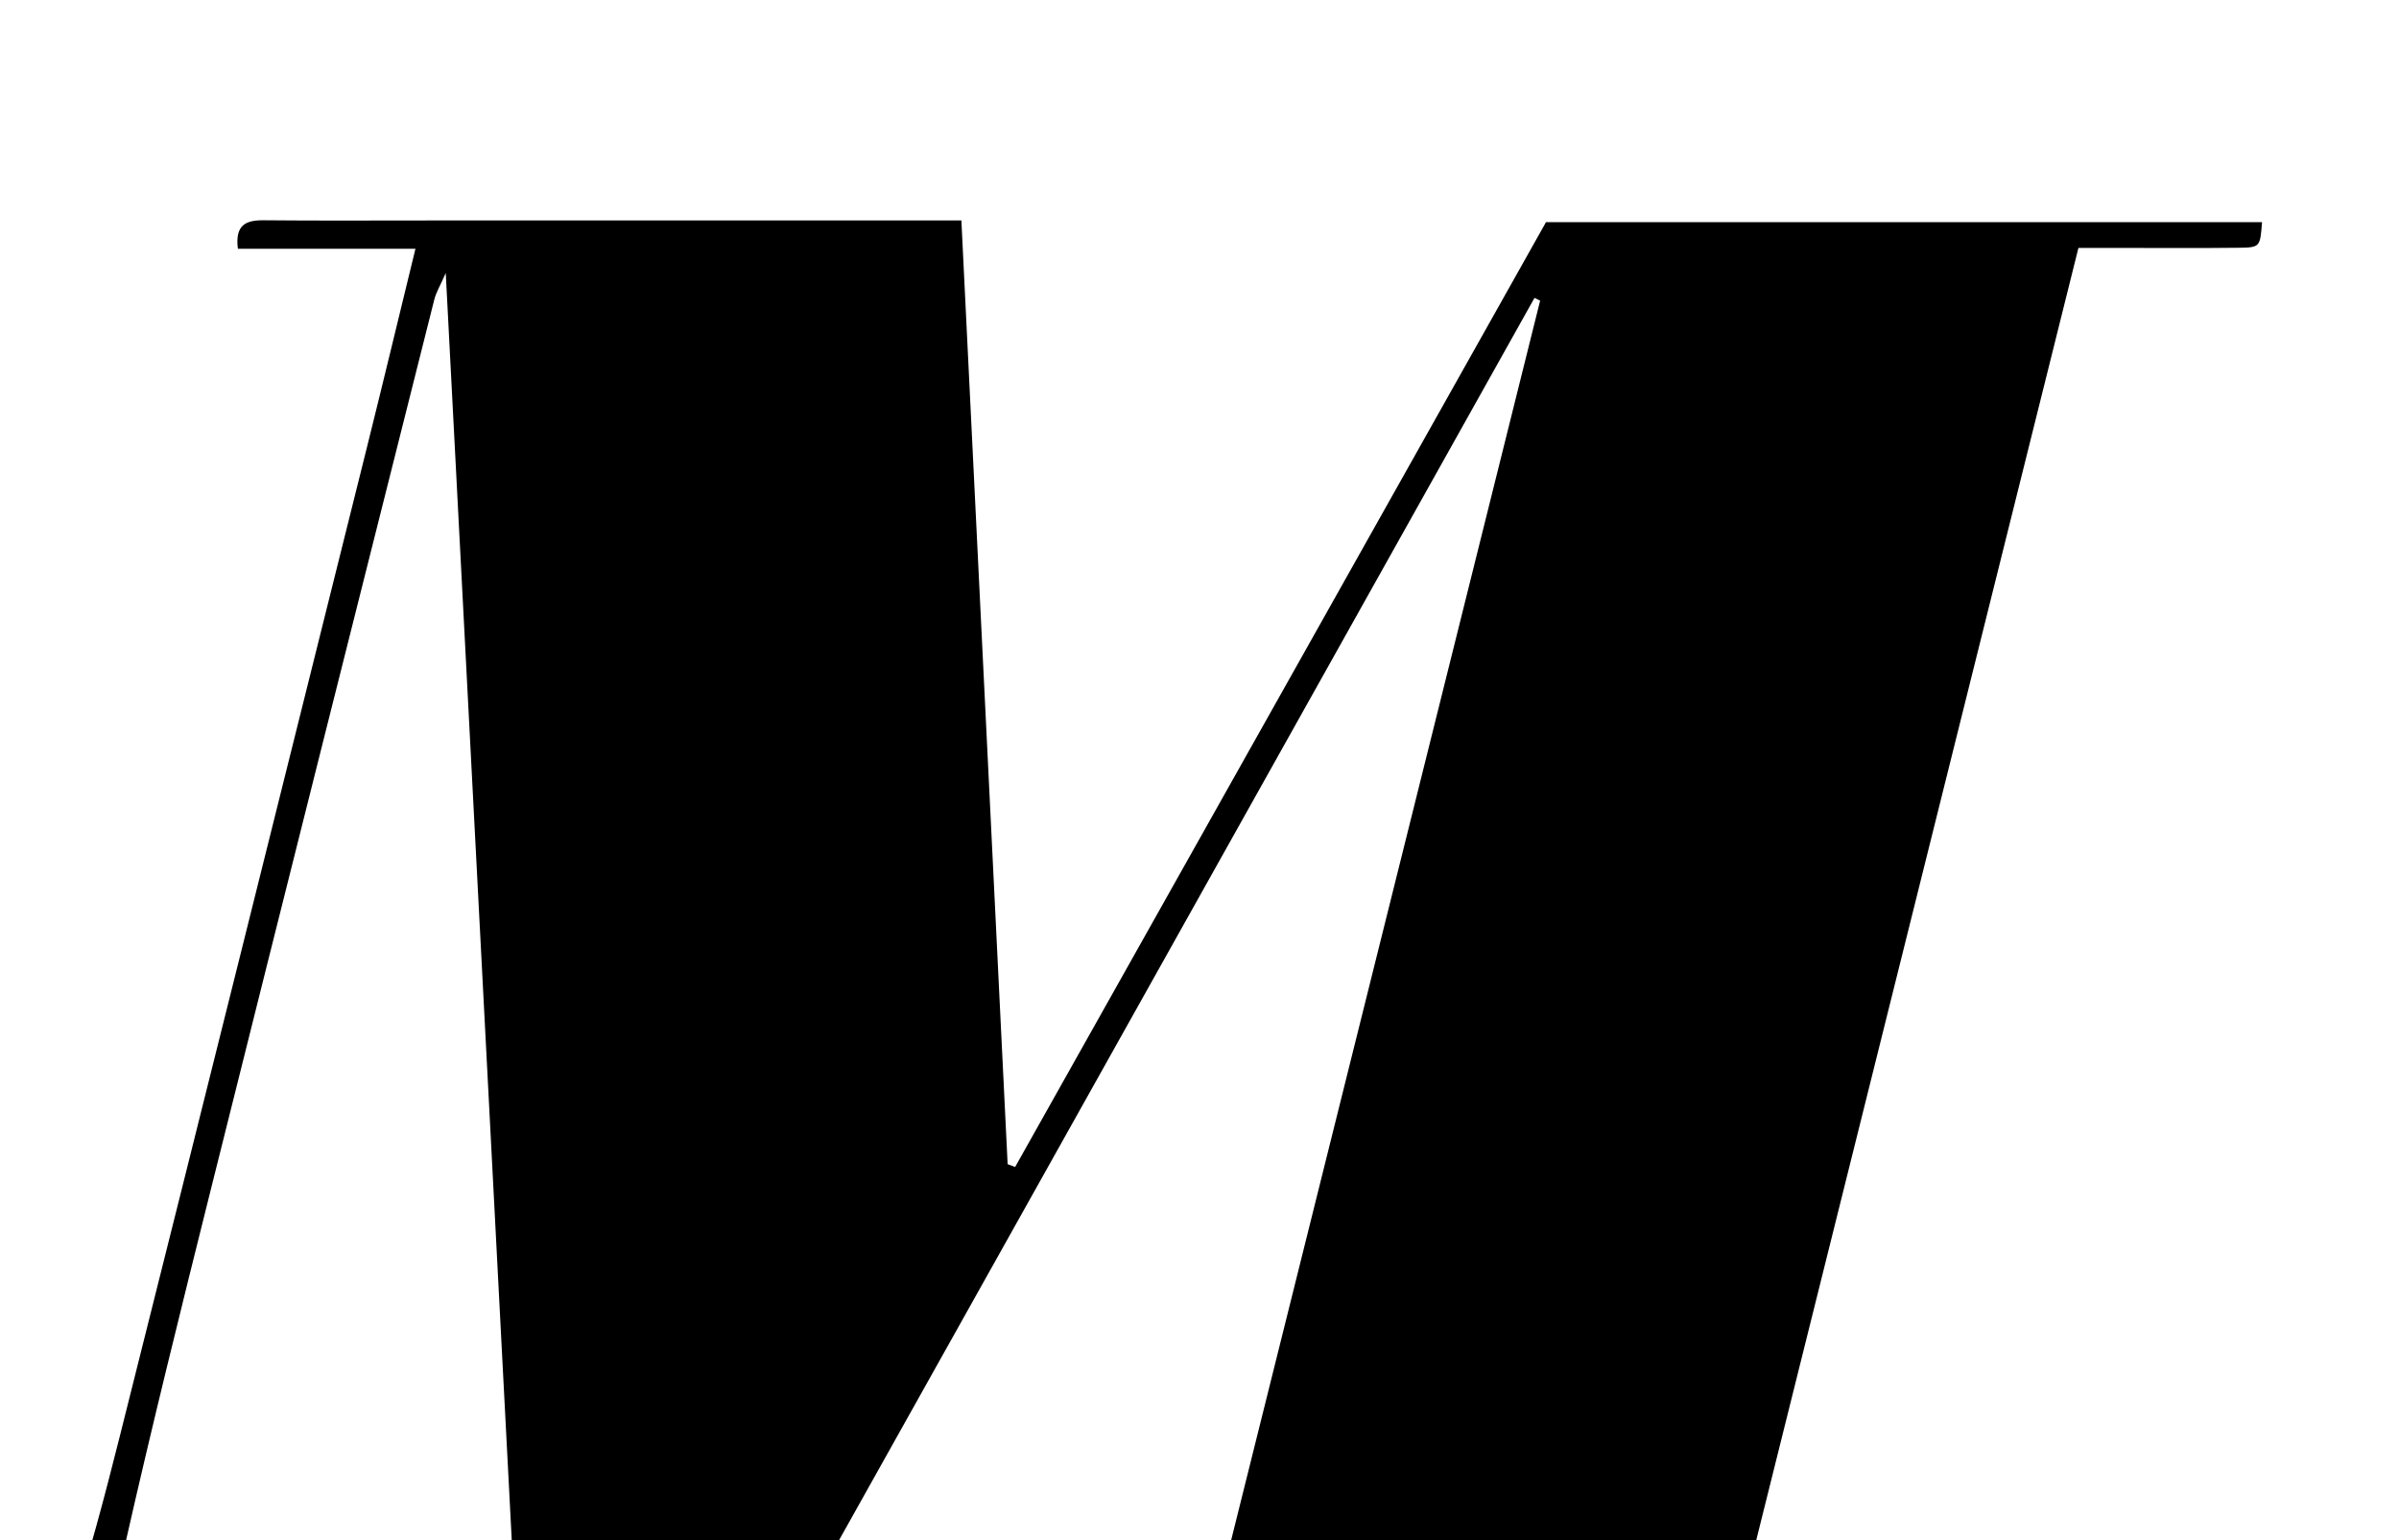 <?xml version="1.0" encoding="iso-8859-1"?>
<!-- Generator: Adobe Illustrator 25.2.1, SVG Export Plug-In . SVG Version: 6.00 Build 0)  -->
<svg version="1.1" xmlns="http://www.w3.org/2000/svg" xmlns:xlink="http://www.w3.org/1999/xlink" x="0px" y="0px"
	 viewBox="0 0 337.479 216.723" style="enable-background:new 0 0 337.479 216.723;" xml:space="preserve">
<g>
	<path d="M240.473,243.103c8.863,0,16.824,0,25.096,0c0.187,2.298,0.096,3.88-2.522,3.89c-0.833,0.003-1.666,0.008-2.5,0.008
		c-38.495,0-76.99,0-115.485-0.001c-1.483,0-2.967,0-4.616,0c-0.345-3.237,1.245-3.875,3.751-3.852
		c7.314,0.066,14.63,0.024,22.393,0.024c16.729-67.115,33.399-133.994,50.068-200.873c-0.264-0.13-0.528-0.259-0.792-0.389
		c-38.359,68.527-76.718,137.054-115.2,205.801c-8.738,0-17.516,0-27.059,0c-3.615-69.407-7.232-138.863-10.901-209.299
		c-0.784,1.79-1.357,2.72-1.611,3.731c-10.513,41.773-21.03,83.545-31.469,125.337c-4.148,16.609-8.278,33.226-12.052,49.922
		c-1.01,4.467-1.05,9.252-0.868,13.864c0.224,5.706,3.907,9.005,9.22,10.388c3.19,0.83,6.489,1.244,9.957,1.886
		c-0.395,1.17-0.75,2.22-1.115,3.299c-18.014,0-35.814,0-54.037,0c0.221-1.274,0.403-2.323,0.58-3.349
		c3.62-0.484,7.077-0.918,10.526-1.413c8.93-1.282,15.08-6.271,17.885-14.704c2.777-8.346,5.016-16.886,7.161-25.423
		C28.508,155.677,40.038,109.382,51.58,63.09c2.288-9.175,4.491-18.371,6.863-28.09c-8.608,0-16.723,0-24.979,0
		c-0.42-3.335,1.086-4.037,3.644-4.012c7.665,0.074,15.331,0.028,22.997,0.028c23.497-0.002,46.994-0.005,70.491-0.008
		c1.315,0,2.63,0,4.646,0c2.178,44.444,4.342,88.609,6.507,132.774c0.351,0.134,0.702,0.267,1.053,0.401
		c24.848-44.227,49.695-88.455,74.681-132.928c33.494,0,67.109,0,100.728,0c-0.263,3.469-0.262,3.566-3.249,3.602
		c-5.832,0.071-11.665,0.021-17.497,0.022c-1.635,0-3.271,0-5.082,0C275.07,104.324,257.867,173.329,240.473,243.103z"/>
</g>
</svg>
